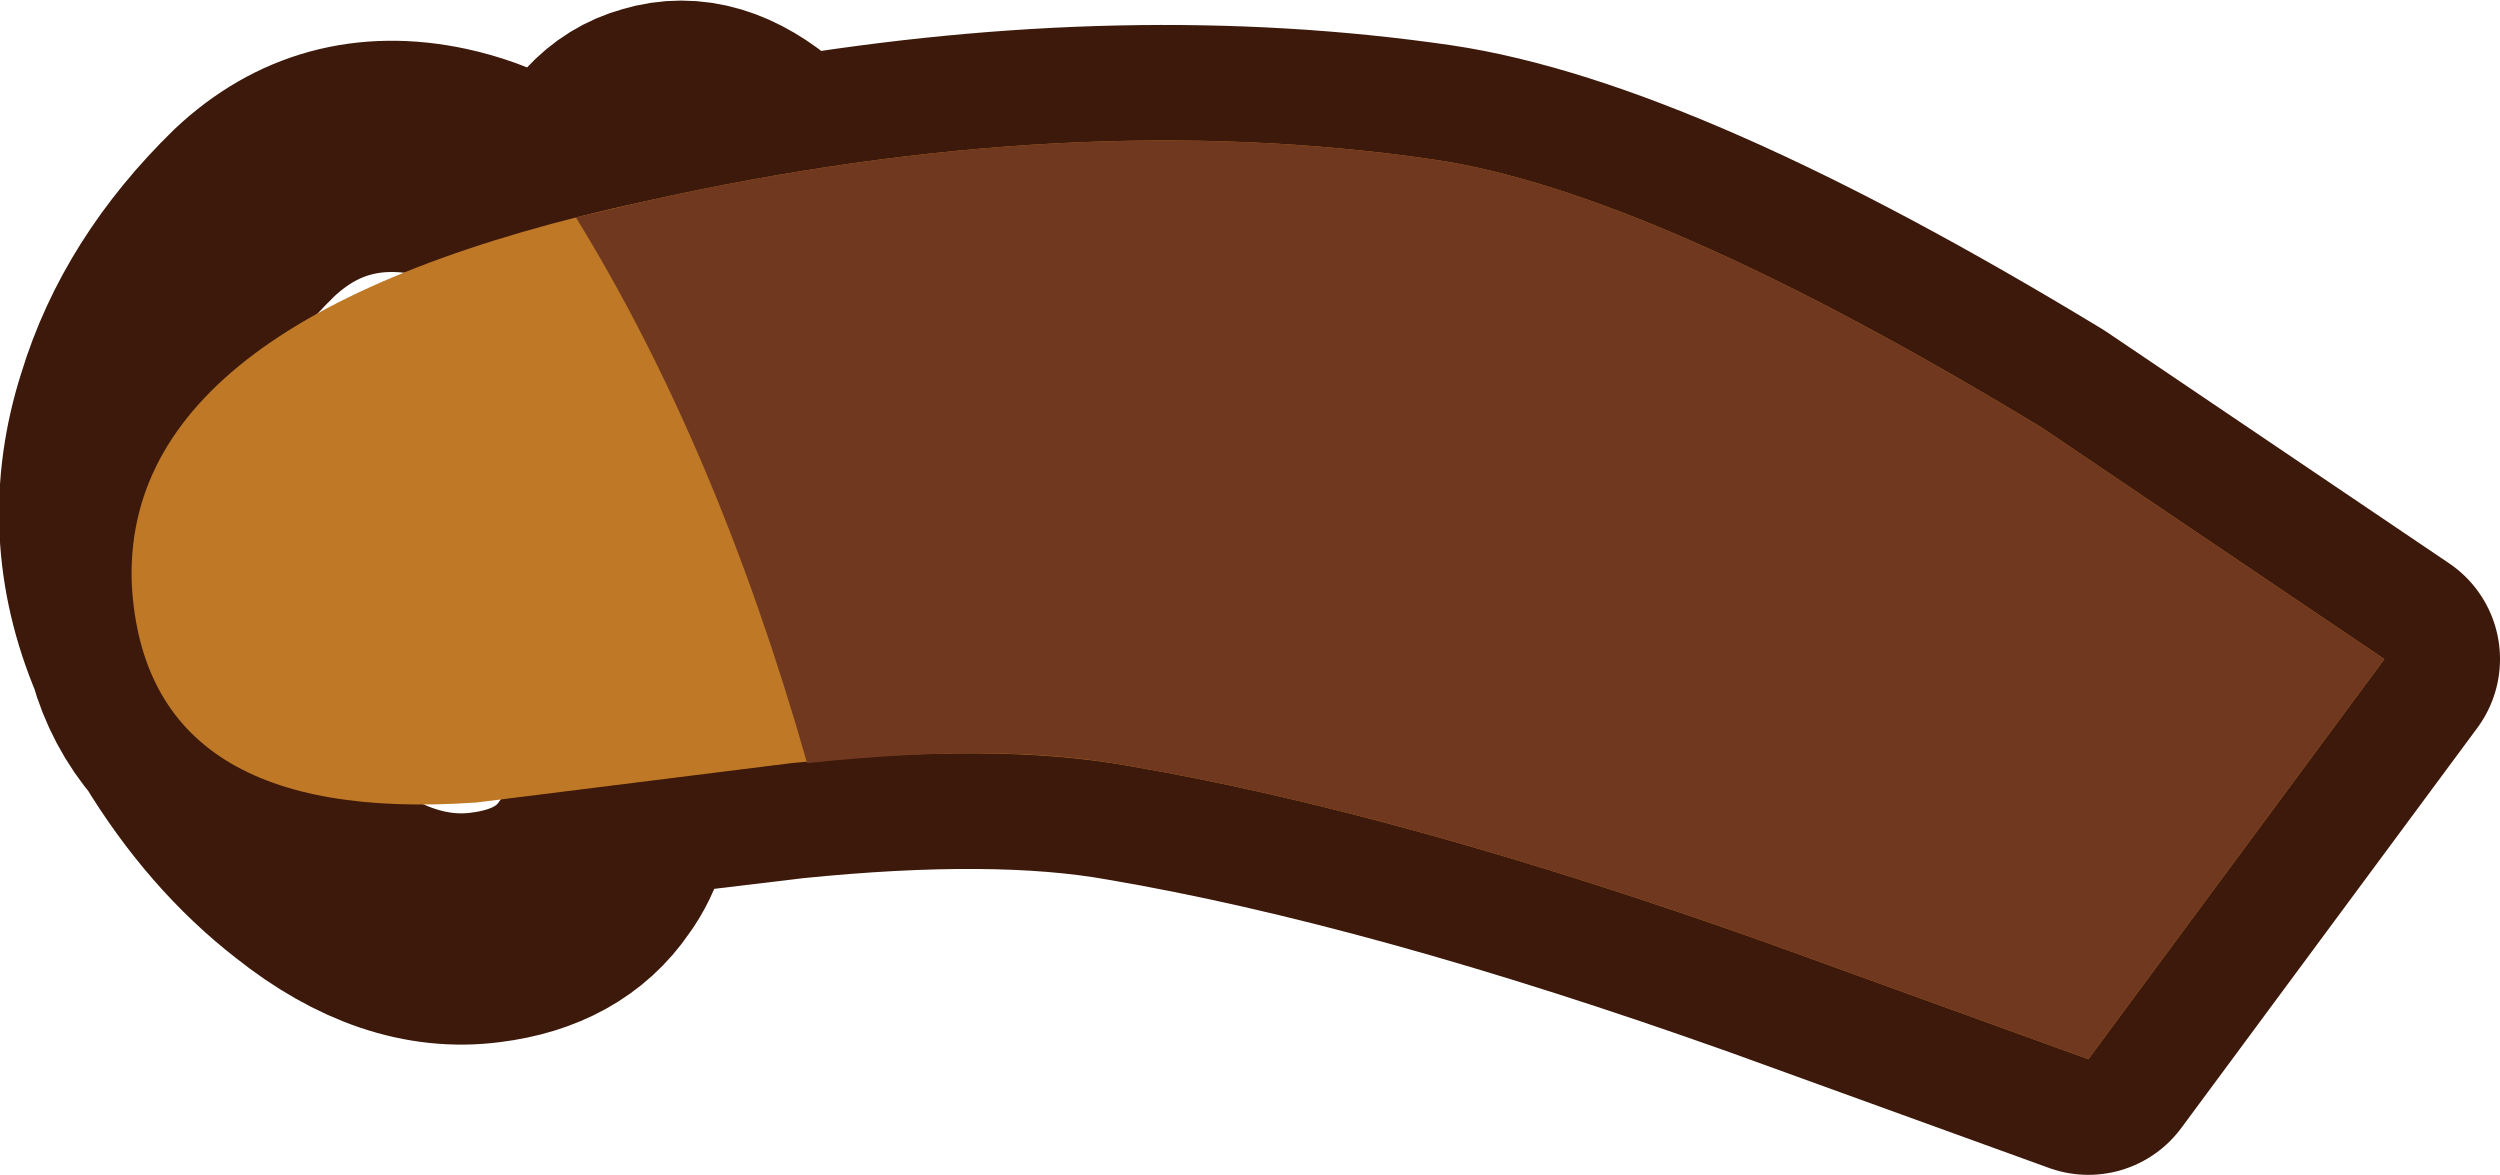 <?xml version="1.0" encoding="UTF-8" standalone="no"?>
<svg xmlns:xlink="http://www.w3.org/1999/xlink" height="25.4px" width="54.05px" xmlns="http://www.w3.org/2000/svg">
  <g transform="matrix(1.0, 0.0, 0.0, 1.0, 27.0, 12.7)">
    <path d="M-15.0 -7.85 Q-15.85 -8.85 -17.45 -9.2 -19.8 -9.7 -21.5 -8.1 -23.45 -6.2 -24.15 -3.9 -25.0 -1.25 -23.9 1.35 -23.65 2.25 -23.05 2.95 -21.9 4.85 -20.35 6.05 -18.4 7.6 -16.5 7.35 -14.9 7.15 -14.15 6.05 -13.6 5.3 -13.65 4.25 L-9.9 3.8 Q-5.45 3.35 -2.65 3.85 3.25 4.85 11.25 7.7 L18.15 10.2 24.55 1.55 17.15 -3.45 Q8.75 -8.55 4.0 -9.25 -2.55 -10.2 -10.0 -8.95 L-10.5 -9.4 Q-11.7 -10.45 -12.85 -10.1 -13.95 -9.8 -14.45 -8.35 L-14.55 -8.0 -15.0 -7.85 Z" fill="none" stroke="#3c190a" stroke-linecap="round" stroke-linejoin="round" stroke-width="5.0"/>
    <path d="M17.15 -3.45 L24.55 1.55 18.15 10.2 11.25 7.7 Q3.25 4.85 -2.65 3.85 -5.45 3.35 -9.9 3.8 L-16.7 4.65 Q-23.85 5.15 -24.15 -0.05 -24.4 -5.9 -13.05 -8.35 -3.85 -10.4 4.0 -9.25 8.75 -8.55 17.15 -3.45" fill="#bf7926" fill-rule="evenodd" stroke="none"/>
    <path d="M-9.55 3.8 Q-11.5 -3.05 -14.55 -8.0 L-13.05 -8.35 Q-3.85 -10.4 4.0 -9.25 8.75 -8.55 17.15 -3.45 L24.55 1.55 18.15 10.2 11.25 7.7 Q3.25 4.85 -2.65 3.85 -5.35 3.35 -9.55 3.8" fill="#70381f" fill-rule="evenodd" stroke="none"/>
  </g>
</svg>
